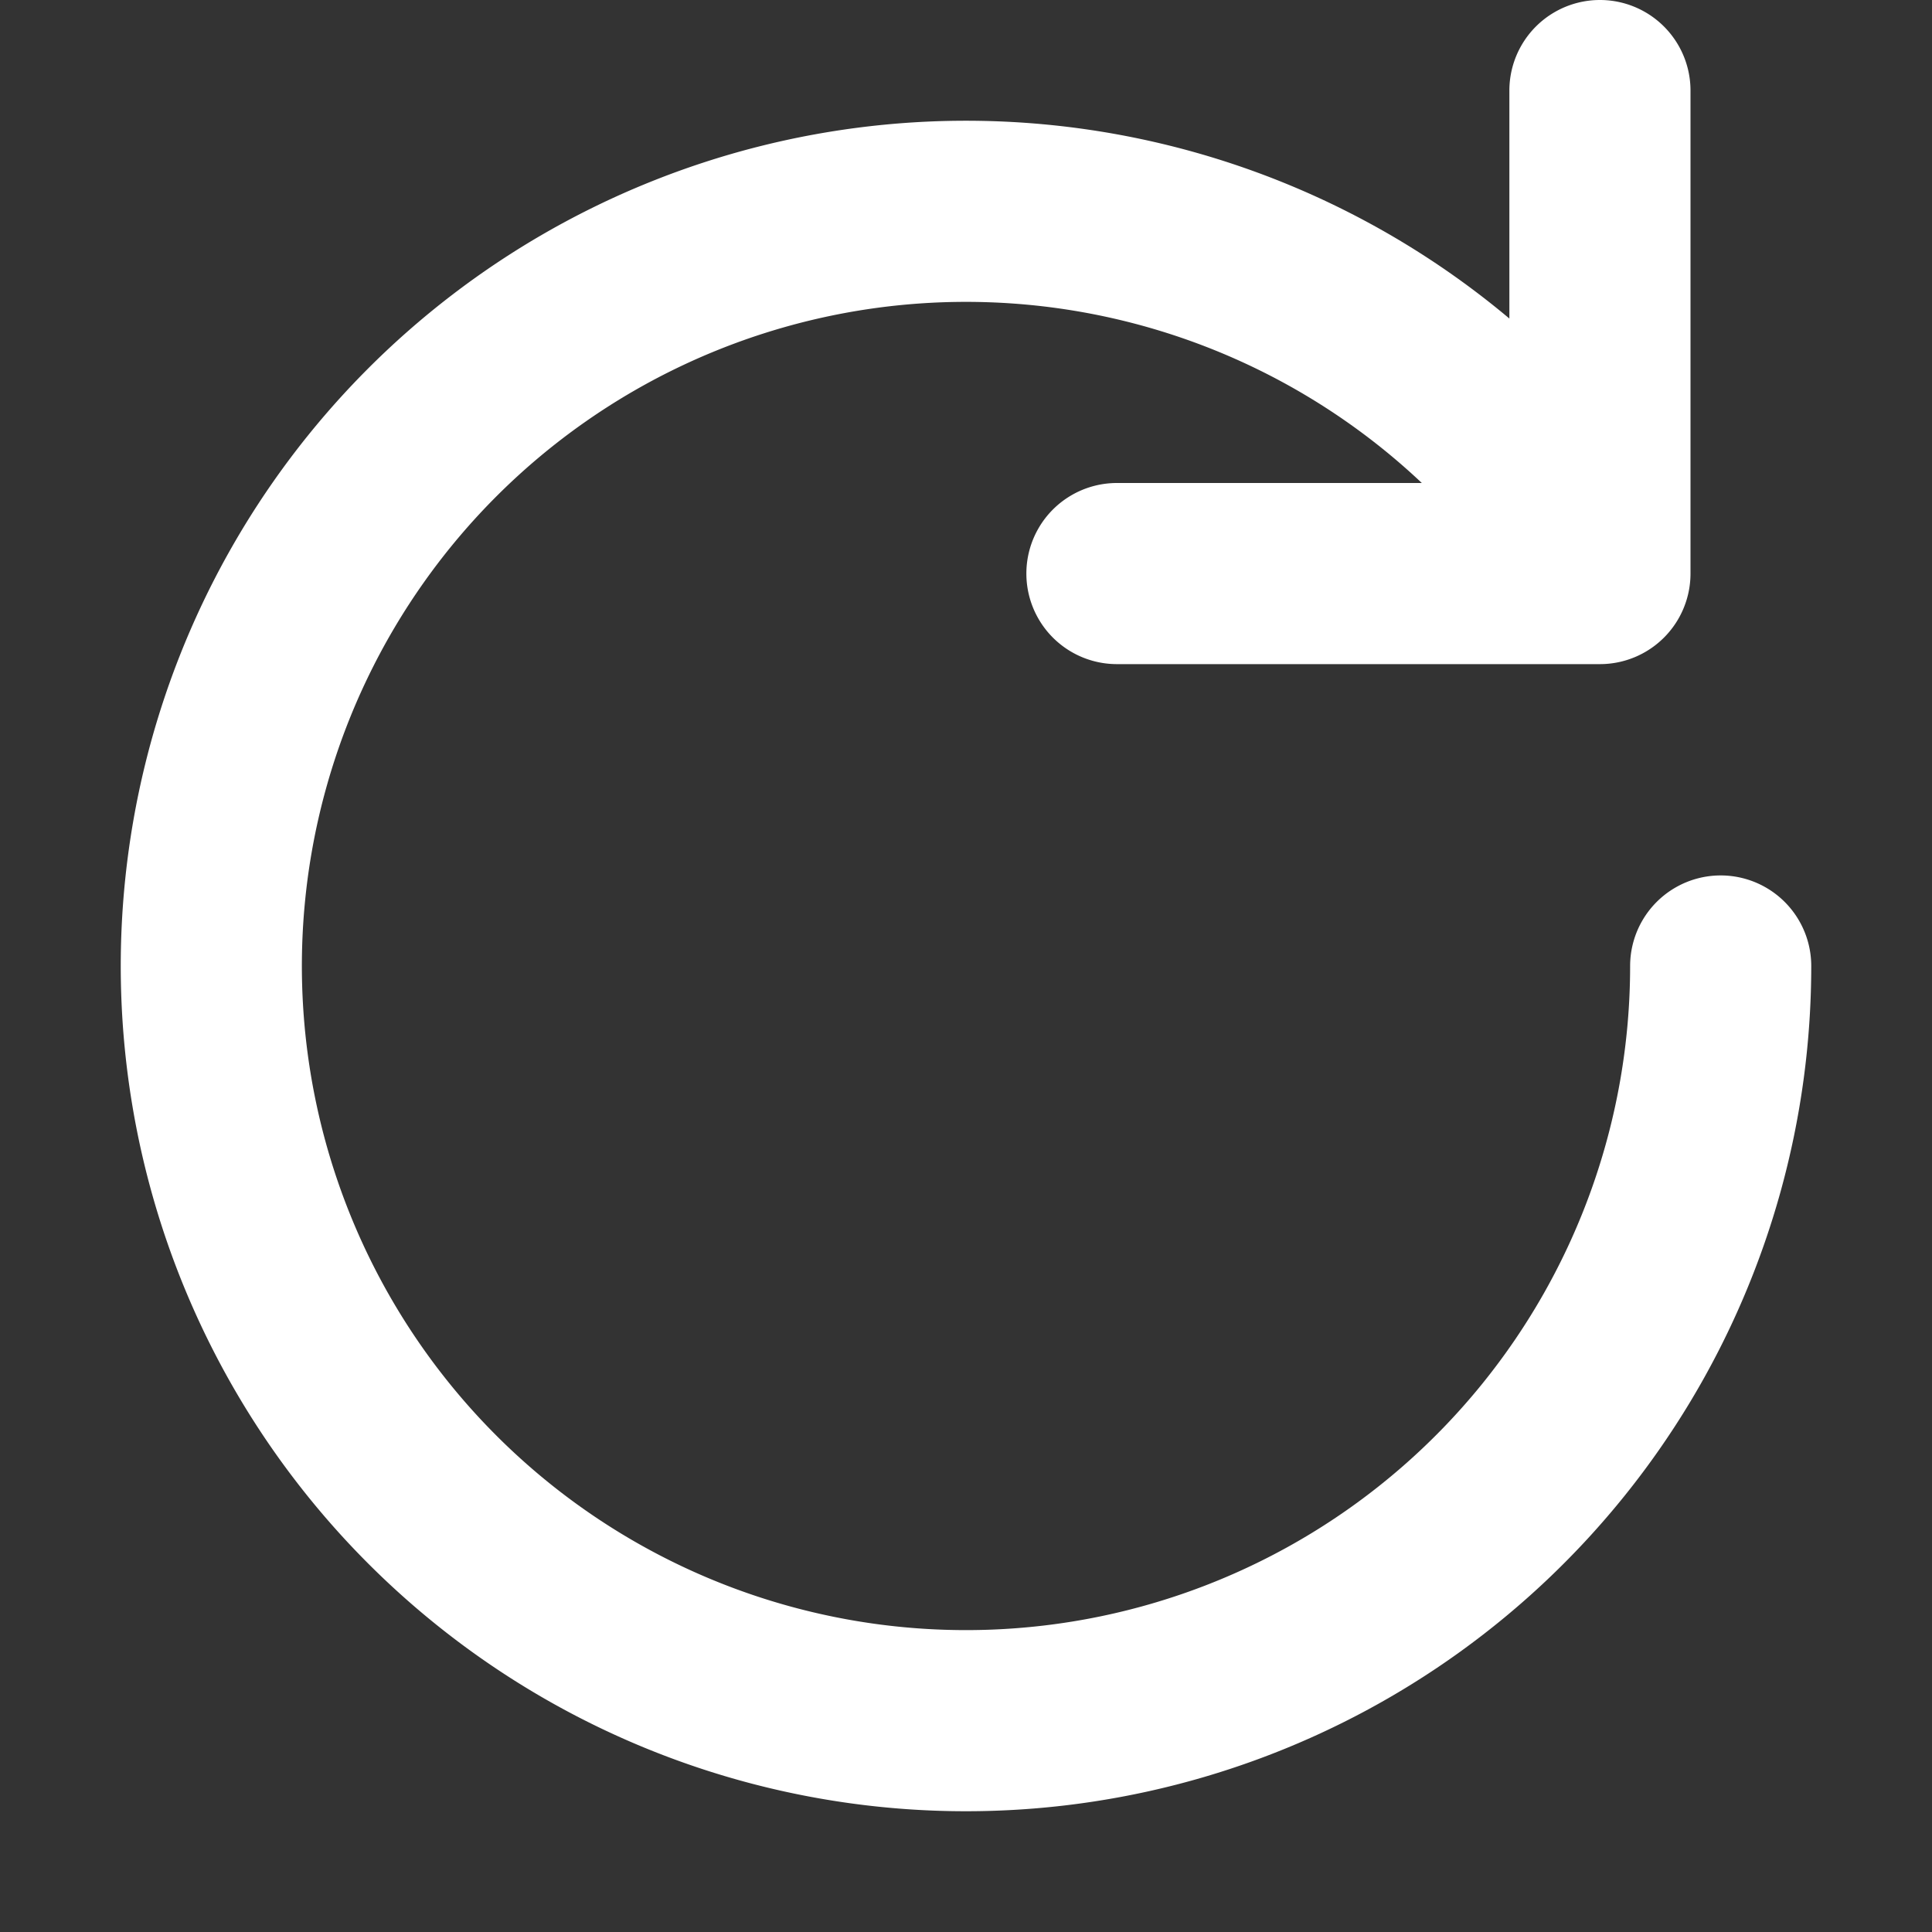 <svg viewBox="0 0 16 16" xmlns="http://www.w3.org/2000/svg" fill="none"><rect x="0" y="0" width="16" height="16" fill="#333333" stroke="none"/><g id="SVGRepo_bgCarrier" stroke-width="0"></g><g id="SVGRepo_tracerCarrier" stroke-linecap="round" stroke-linejoin="round"></g><g id="SVGRepo_iconCarrier"><path fill="#ffffff" d="M14 .75a.75.75 0 00-1.5 0v1.888A7 7 0 1015 8a.75.75 0 00-1.5 0 5.5 5.5 0 11-1.725-4H9.25a.75.75 0 000 1.5h4a.75.75 0 00.75-.75v-4z"></path></g></svg>